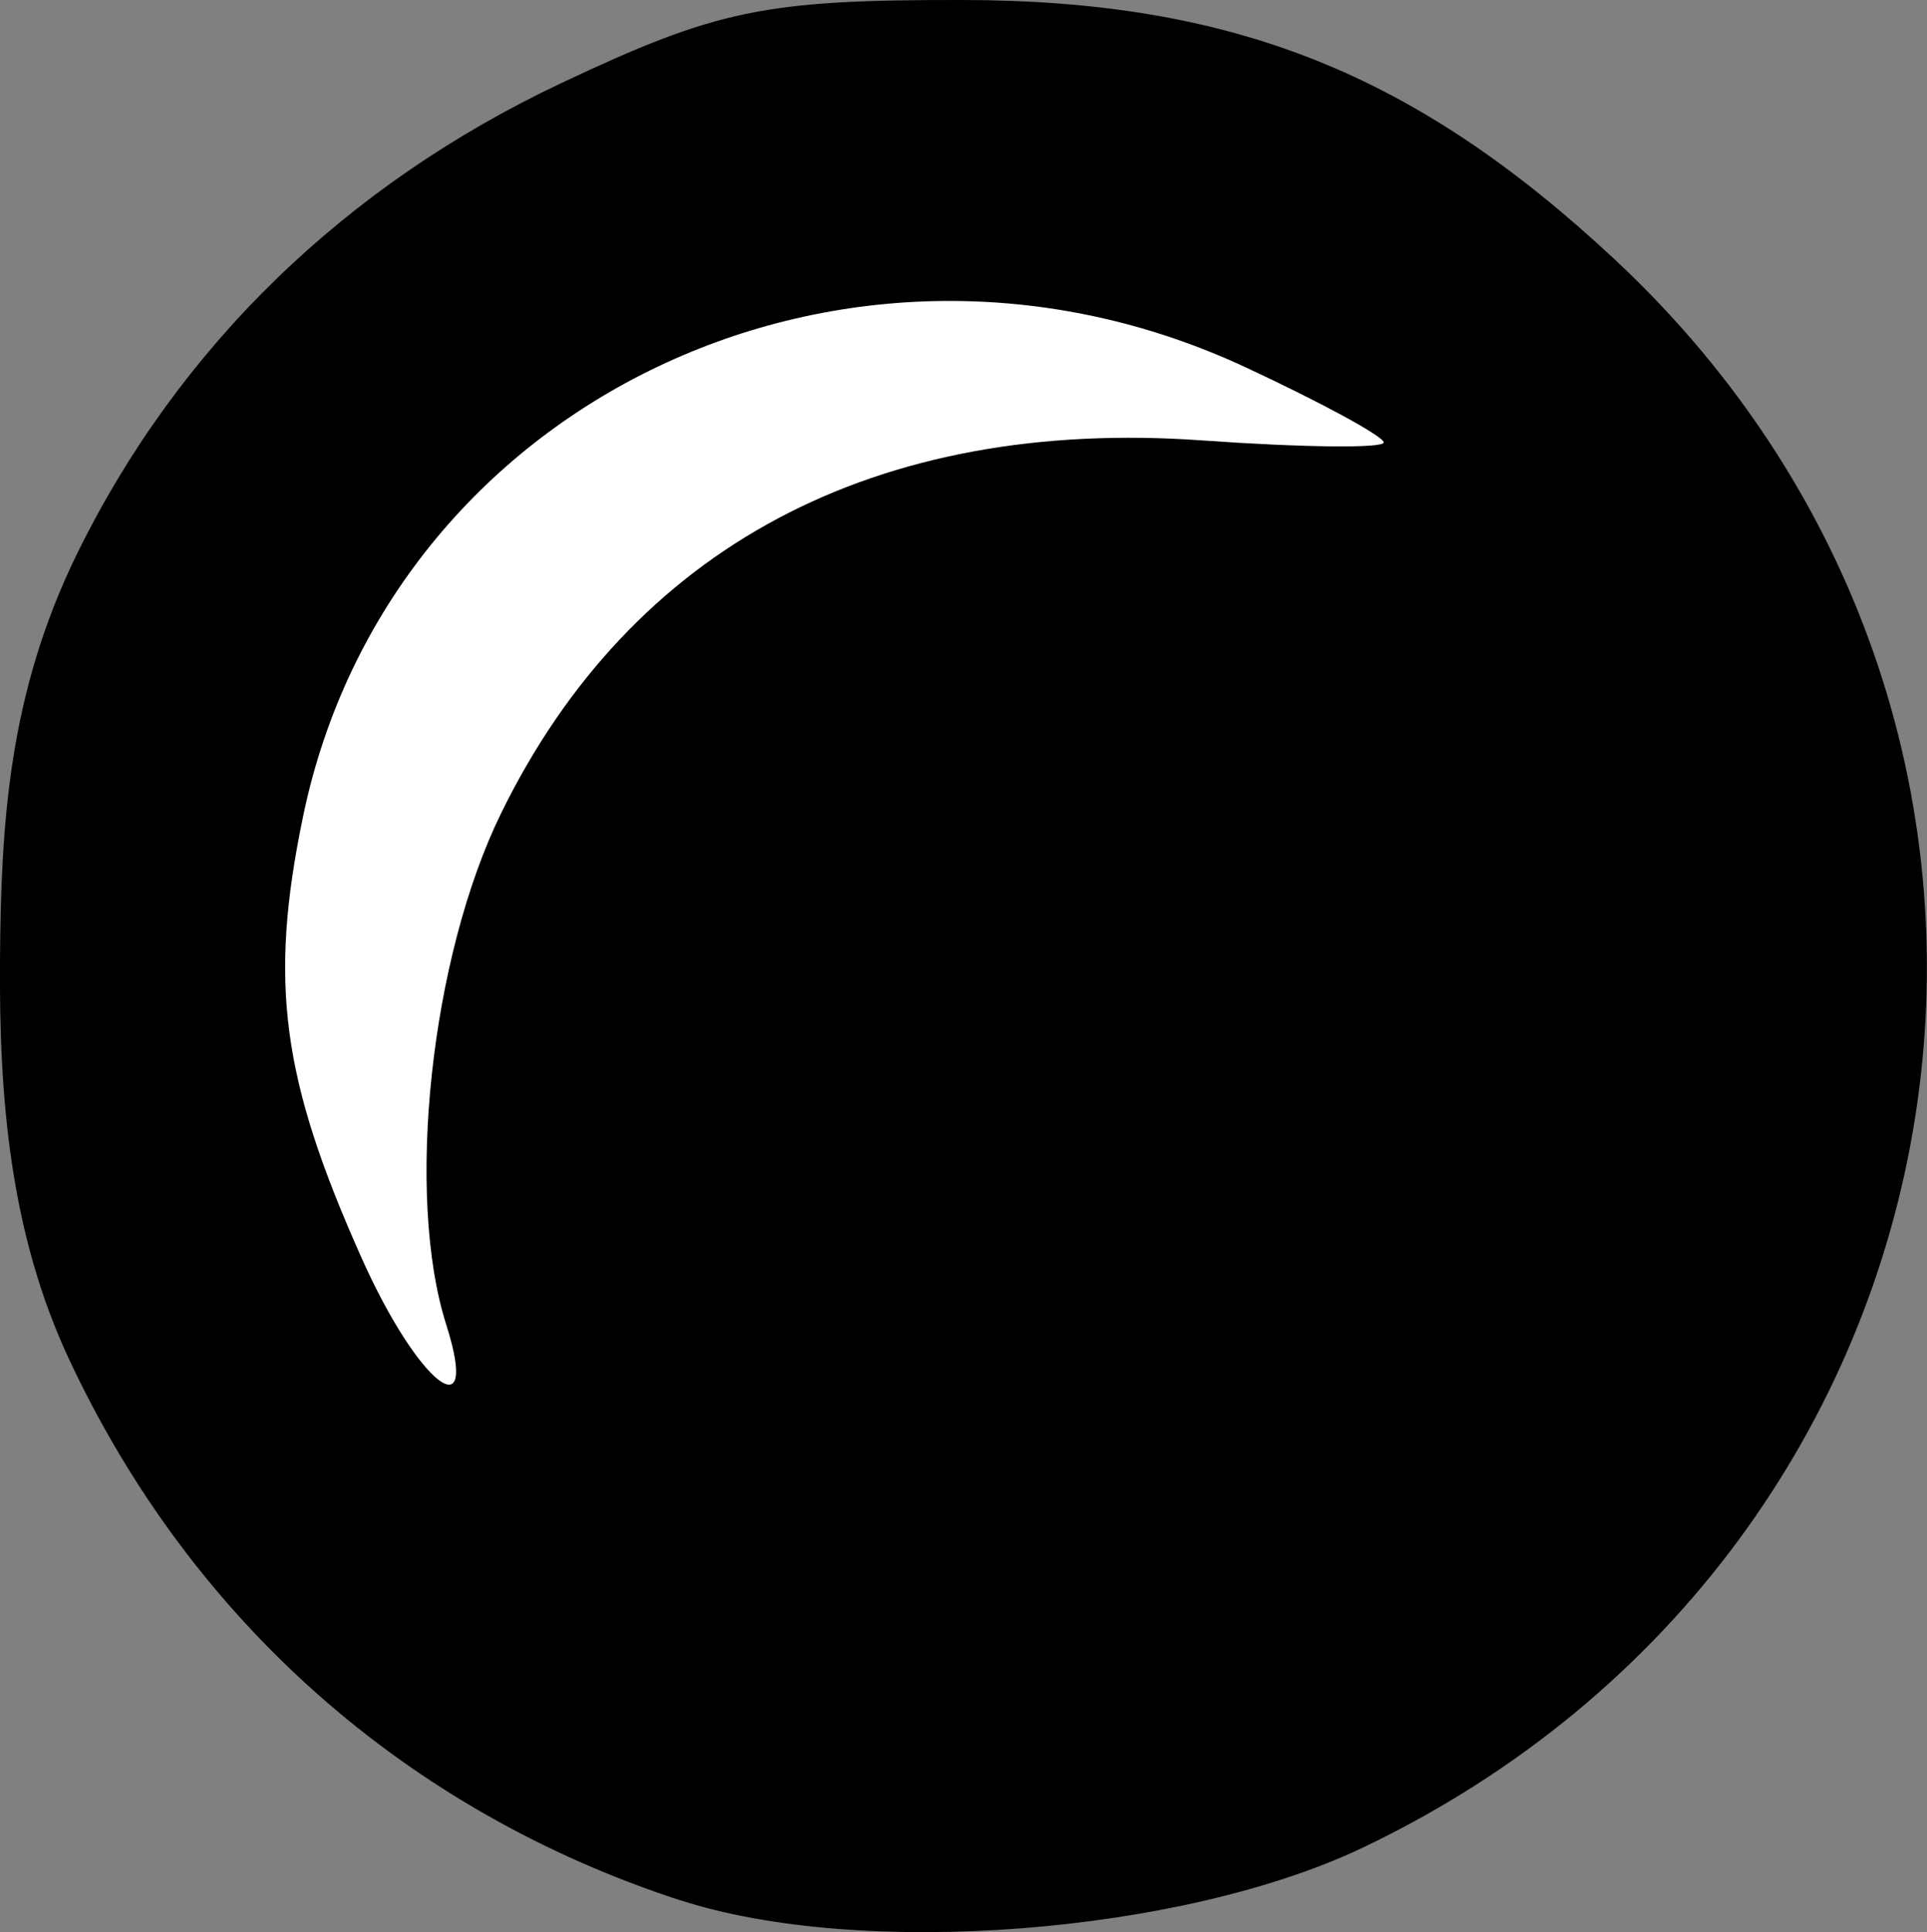 <?xml version="1.0" encoding="UTF-8" standalone="no"?>
<!-- Created with Inkscape (http://www.inkscape.org/) -->

<svg
   xmlns:dc="http://purl.org/dc/elements/1.1/"
   xmlns:cc="http://creativecommons.org/ns#"
   xmlns:rdf="http://www.w3.org/1999/02/22-rdf-syntax-ns#"
   xmlns:svg="http://www.w3.org/2000/svg"
   xmlns="http://www.w3.org/2000/svg"
   xmlns:sodipodi="http://sodipodi.sourceforge.net/DTD/sodipodi-0.dtd"
   xmlns:inkscape="http://www.inkscape.org/namespaces/inkscape"
   width="47.333"
   height="47.454"
   viewBox="0 0 12.524 12.556"
   version="1.1"
   id="svg7666"
   inkscape:version="0.92.4 (5da689c313, 2019-01-14)"
   sodipodi:docname="pinball.svg"
   inkscape:export-filename="E:\REPOSITORIES\PINBALL\FLIPPINGFLIPS\PINGOD\PINGOD-ADDONS\EXAMPLES\PINGOD-BASICGAME\addons\pingod-game\assets\img\pinball.png"
   inkscape:export-xdpi="32.450001"
   inkscape:export-ydpi="32.450001">
  <rect x="0" y="0" width="12.524" height="12.556" fill="#808080" stroke="none"/>
  <defs
     id="defs7660">
    <clipPath
       clipPathUnits="userSpaceOnUse"
       id="clipPath4885">
      <path
         d="M -3.9725e-5,540 H 960 V 1.2207e-4 L -4.3448e-5,6.1035e-5"
         id="path4883"
         inkscape:connector-curvature="0"
         style="clip-rule:evenodd" />
    </clipPath>
    <clipPath
       clipPathUnits="userSpaceOnUse"
       id="clipPath4875">
      <path
         d="M -1.9395e-5,540 H 960 V 1.2207e-4 L -2.3118e-5,6.1035e-5"
         id="path4873"
         inkscape:connector-curvature="0"
         style="clip-rule:evenodd" />
    </clipPath>
  </defs>
  <sodipodi:namedview
     id="base"
     pagecolor="#ffffff"
     bordercolor="#666666"
     borderopacity="1.0"
     inkscape:pageopacity="0.0"
     inkscape:pageshadow="2"
     inkscape:zoom="2.8"
     inkscape:cx="-58.172631"
     inkscape:cy="56.870317"
     inkscape:document-units="mm"
     inkscape:current-layer="layer1"
     showgrid="false"
     inkscape:window-width="1920"
     inkscape:window-height="1057"
     inkscape:window-x="1912"
     inkscape:window-y="-8"
     inkscape:window-maximized="1"
     units="px"
     fit-margin-top="0"
     fit-margin-left="0"
     fit-margin-right="0"
     fit-margin-bottom="0" />
  <g
     inkscape:label="Layer 1"
     inkscape:groupmode="layer"
     id="layer1"
     transform="translate(-26.377,-37.533)">
    <path
       style="fill:#000000;stroke-width:0.171"
       d="m 30.794,49.88 c -1.776,-0.58 -3.171,-1.814 -3.966,-3.51 -0.389,-0.829 -0.457,-1.714 -0.451,-2.59 0.006,-0.897 0.056,-1.739 0.499,-2.645 0.658,-1.344 1.742,-2.398 3.149,-3.062 1.01,-0.477 1.323,-0.542 2.604,-0.54 1.76,0.002 2.947,0.475 4.248,1.691 3.288,3.076 2.447,8.363 -1.641,10.314 -1.179,0.563 -3.271,0.724 -4.442,0.341 z"
       id="path854"
       inkscape:connector-curvature="0" />
    <path
       style="fill:#ffffff;stroke-width:0.171"
       d="m 29.277,46.14 c -0.267,-0.841 -0.101,-2.386 0.356,-3.321 0.847,-1.731 2.437,-2.576 4.561,-2.424 0.647,0.046 1.176,0.052 1.176,0.013 0,-0.039 -0.405,-0.259 -0.899,-0.489 -2.581,-1.201 -5.564,0.22 -6.124,2.918 -0.224,1.078 -0.141,1.705 0.38,2.87 0.366,0.82 0.775,1.141 0.55,0.433 z"
       id="path842"
       inkscape:connector-curvature="0" />
  </g>
</svg>
